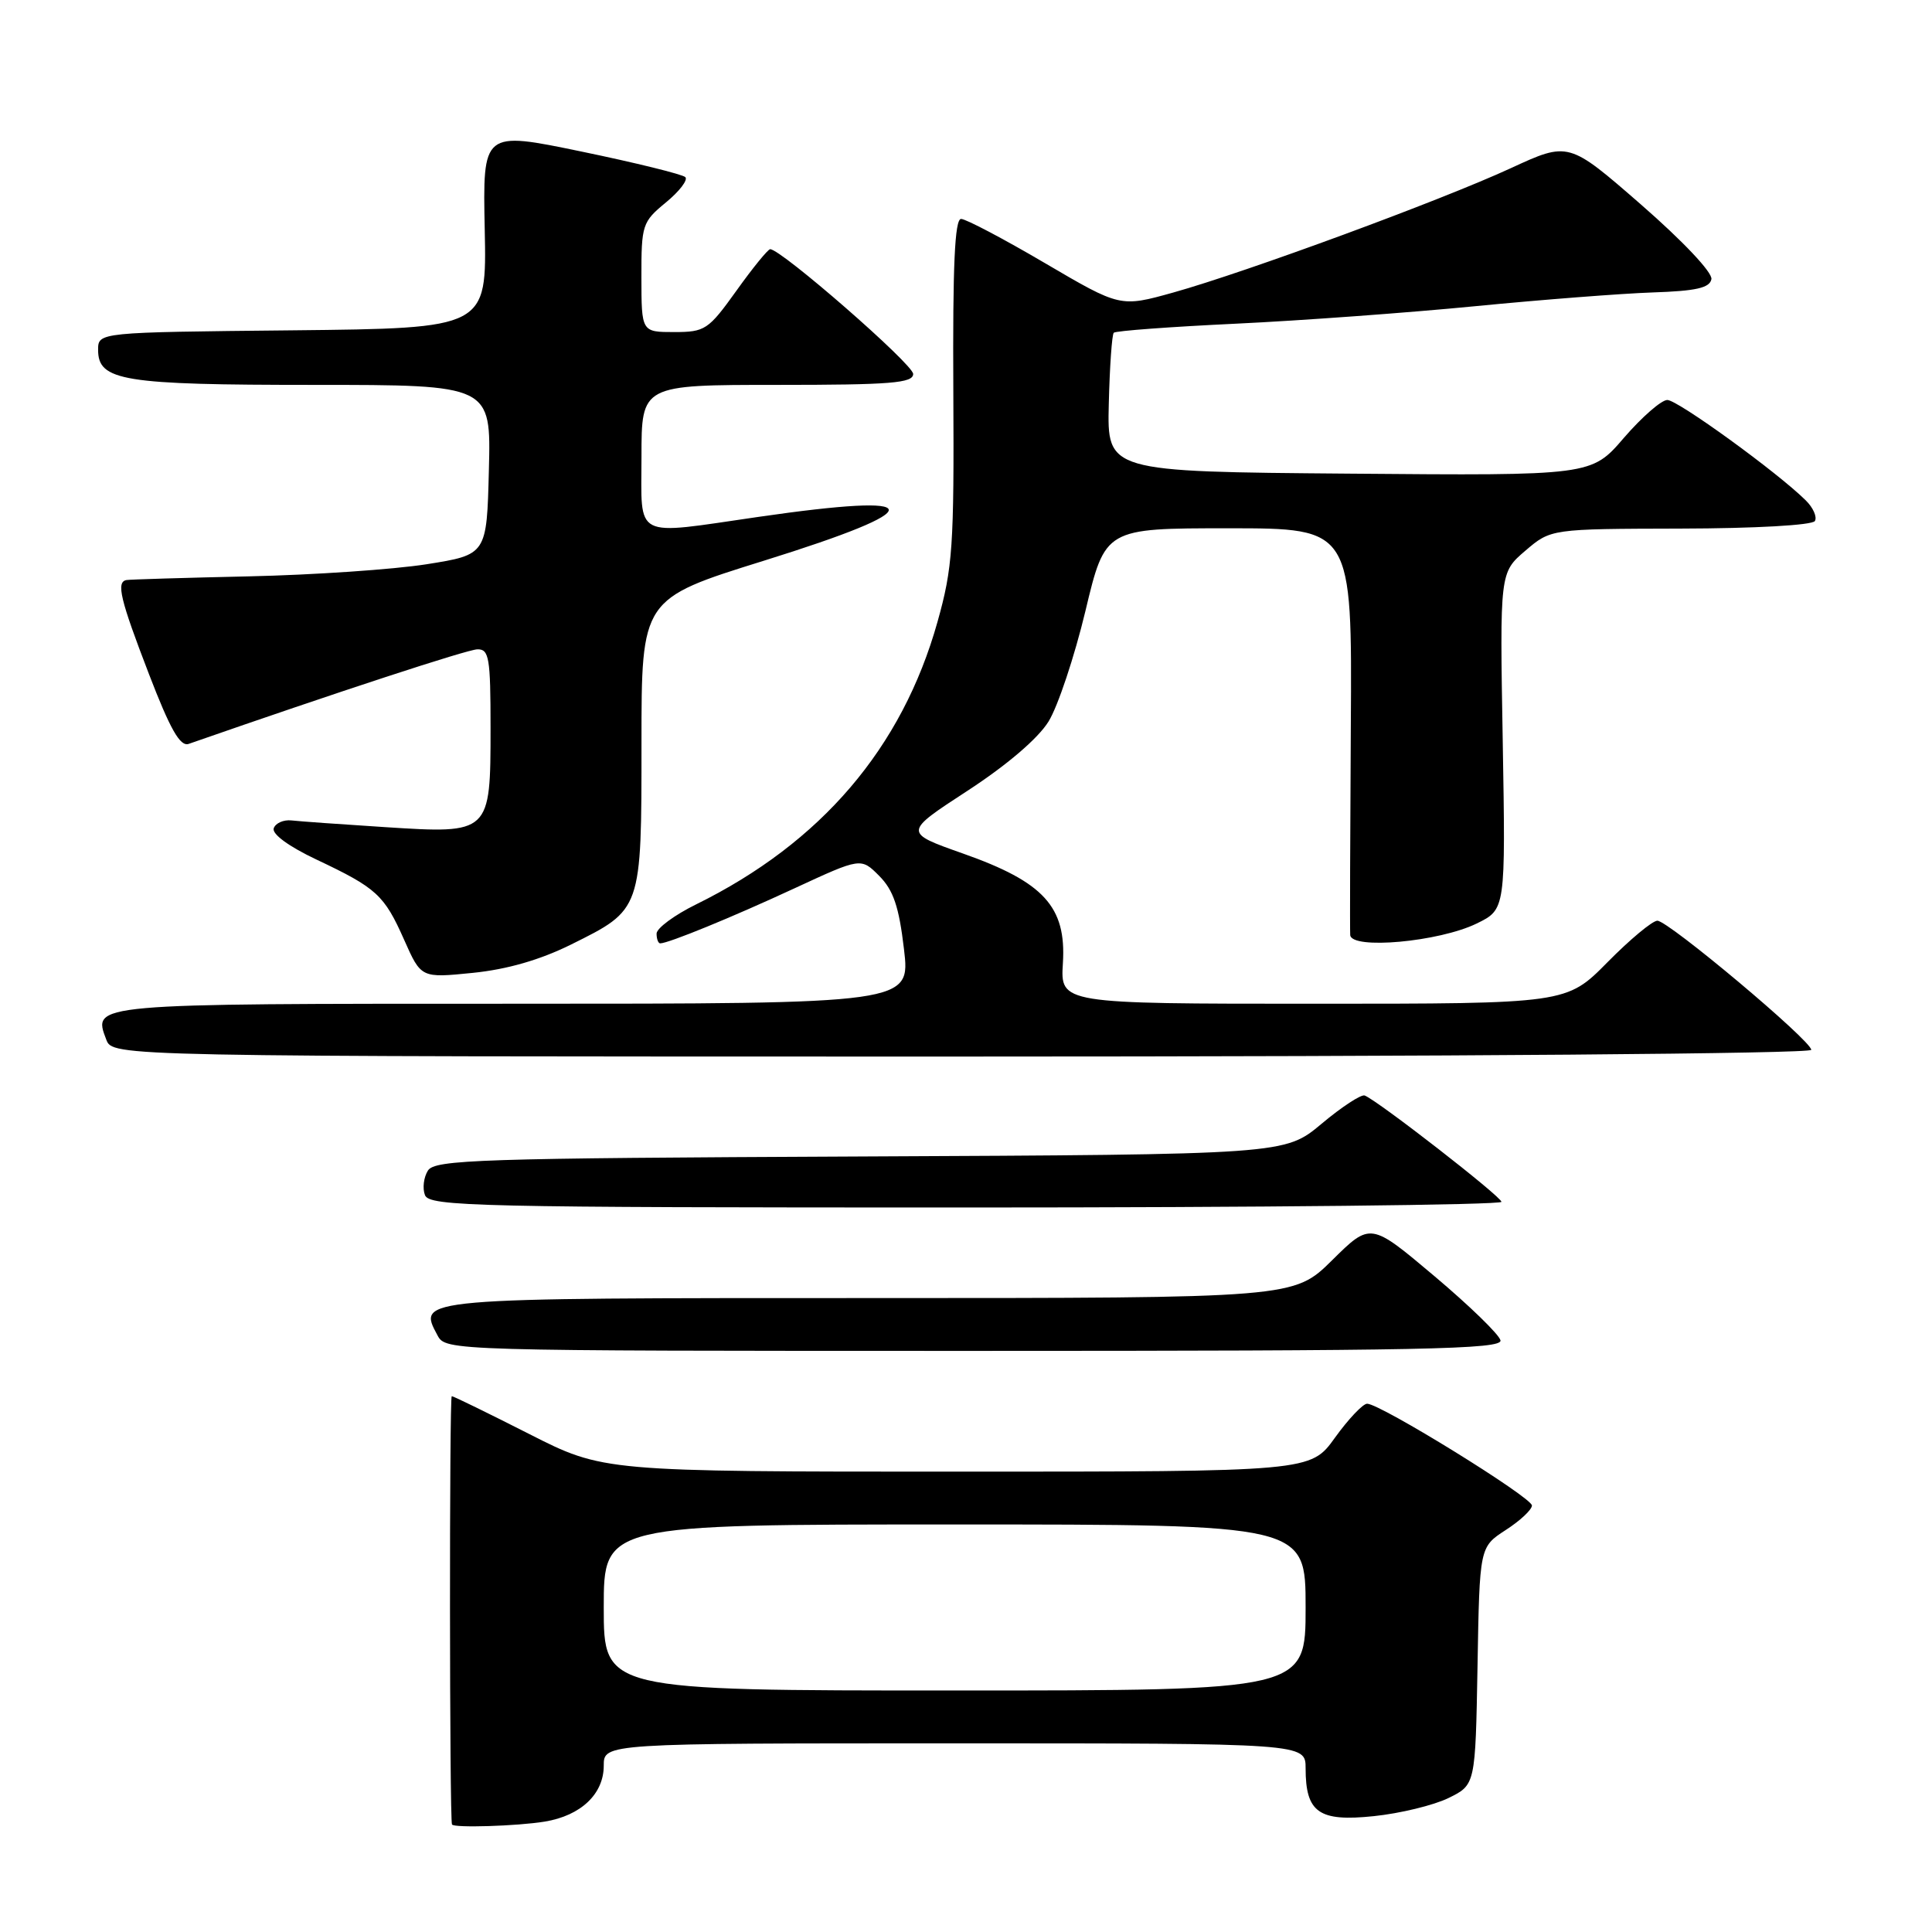 <?xml version="1.0" encoding="UTF-8" standalone="no"?>
<!DOCTYPE svg PUBLIC "-//W3C//DTD SVG 1.1//EN" "http://www.w3.org/Graphics/SVG/1.1/DTD/svg11.dtd" >
<svg xmlns="http://www.w3.org/2000/svg" xmlns:xlink="http://www.w3.org/1999/xlink" version="1.1" viewBox="0 0 256 256">
 <g >
 <path fill="currentColor"
d=" M 72.19 241.37 C 76.98 240.58 80.00 237.71 80.00 233.96 C 80.00 231.00 80.00 231.00 126.50 231.00 C 173.00 231.00 173.00 231.00 173.00 234.31 C 173.00 240.18 174.76 241.41 182.03 240.65 C 185.51 240.29 189.97 239.21 191.93 238.25 C 195.50 236.50 195.50 236.50 195.78 220.74 C 196.05 204.99 196.05 204.99 199.51 202.74 C 201.42 201.51 202.98 200.05 202.99 199.49 C 203.00 198.42 182.90 186.00 181.15 186.00 C 180.59 186.00 178.67 188.03 176.89 190.50 C 173.66 195.00 173.66 195.00 126.80 195.00 C 79.94 195.00 79.94 195.00 70.10 190.00 C 64.68 187.25 60.08 185.00 59.86 185.00 C 59.53 185.00 59.56 241.00 59.89 241.75 C 60.10 242.23 68.54 241.97 72.19 241.37 Z  M 198.82 177.60 C 198.65 176.83 194.70 173.00 190.05 169.08 C 181.60 161.96 181.60 161.96 176.52 166.98 C 171.44 172.00 171.44 172.00 115.34 172.00 C 54.90 172.00 55.31 171.97 57.97 176.94 C 59.07 178.99 59.37 179.00 129.11 179.00 C 188.58 179.00 199.10 178.79 198.82 177.60 Z  M 198.95 159.25 C 198.90 158.53 182.61 145.87 180.83 145.16 C 180.37 144.98 177.79 146.66 175.11 148.91 C 170.24 152.98 170.24 152.98 113.98 153.24 C 63.47 153.47 57.61 153.66 56.70 155.11 C 56.14 156.00 55.96 157.46 56.31 158.36 C 56.88 159.86 63.13 160.00 127.97 160.00 C 167.04 160.00 198.98 159.66 198.95 159.25 Z  M 240.00 139.11 C 240.00 137.89 221.06 122.00 219.61 122.00 C 218.96 122.00 215.99 124.47 213.00 127.50 C 207.57 133.00 207.57 133.00 174.03 133.00 C 140.50 133.00 140.50 133.00 140.84 127.61 C 141.30 120.15 138.32 116.88 127.61 113.10 C 119.71 110.31 119.71 110.31 128.20 104.78 C 133.42 101.38 137.55 97.85 138.94 95.60 C 140.18 93.59 142.37 87.01 143.82 80.98 C 146.44 70.00 146.44 70.00 162.80 70.00 C 179.16 70.00 179.16 70.00 178.99 96.25 C 178.90 110.69 178.86 123.12 178.91 123.89 C 179.04 125.86 190.67 124.81 195.67 122.37 C 199.50 120.50 199.50 120.50 199.12 98.18 C 198.73 75.87 198.73 75.87 202.12 72.97 C 205.50 70.08 205.50 70.08 222.69 70.04 C 232.59 70.02 240.13 69.59 240.48 69.04 C 240.80 68.51 240.26 67.27 239.26 66.29 C 235.46 62.54 222.30 53.00 220.93 53.00 C 220.14 53.00 217.56 55.26 215.18 58.01 C 210.87 63.03 210.87 63.03 178.78 62.76 C 146.70 62.50 146.70 62.50 146.92 53.52 C 147.04 48.57 147.34 44.33 147.58 44.09 C 147.82 43.84 155.11 43.30 163.76 42.89 C 172.42 42.48 186.70 41.43 195.50 40.57 C 204.30 39.71 214.87 38.89 218.99 38.75 C 224.74 38.56 226.55 38.15 226.77 36.99 C 226.93 36.11 223.00 31.95 217.45 27.11 C 207.85 18.75 207.85 18.75 200.18 22.29 C 190.90 26.57 165.18 36.04 155.47 38.76 C 148.44 40.72 148.44 40.72 138.47 34.87 C 132.99 31.65 127.98 29.01 127.35 29.01 C 126.51 29.00 126.23 35.20 126.32 51.75 C 126.43 72.43 126.24 75.22 124.22 82.41 C 119.53 99.11 108.81 111.67 92.25 119.83 C 89.36 121.25 87.00 123.00 87.00 123.71 C 87.00 124.42 87.22 125.00 87.48 125.00 C 88.56 125.00 97.04 121.53 105.29 117.70 C 114.08 113.63 114.08 113.63 116.50 116.06 C 118.38 117.95 119.12 120.14 119.78 125.75 C 120.64 133.00 120.64 133.00 67.94 133.00 C 11.80 133.00 12.27 132.96 14.08 137.75 C 14.94 140.00 14.94 140.00 127.47 140.00 C 192.28 140.00 240.00 139.62 240.00 139.11 Z  M 75.66 125.16 C 85.06 120.49 85.00 120.67 85.00 98.45 C 85.00 79.35 85.00 79.35 101.21 74.30 C 123.54 67.34 123.27 65.19 100.50 68.49 C 83.70 70.92 85.00 71.59 85.00 60.50 C 85.00 51.00 85.00 51.00 103.00 51.00 C 118.06 51.00 121.00 50.76 121.00 49.55 C 121.00 48.27 103.45 32.97 102.05 33.02 C 101.75 33.03 99.73 35.51 97.58 38.52 C 93.86 43.71 93.42 44.00 89.33 44.00 C 85.00 44.00 85.00 44.00 84.99 36.75 C 84.98 29.78 85.11 29.40 88.23 26.83 C 90.02 25.36 91.18 23.85 90.81 23.47 C 90.43 23.10 84.24 21.57 77.04 20.08 C 63.96 17.37 63.96 17.37 64.23 30.44 C 64.50 43.50 64.50 43.50 38.75 43.77 C 13.00 44.03 13.00 44.03 13.00 46.36 C 13.00 50.47 16.27 51.00 41.58 51.00 C 65.07 51.00 65.07 51.00 64.78 62.25 C 64.50 73.50 64.50 73.50 56.50 74.77 C 52.10 75.46 41.53 76.18 33.00 76.37 C 24.47 76.56 17.16 76.78 16.75 76.86 C 15.37 77.12 15.93 79.43 19.73 89.30 C 22.56 96.66 23.87 98.96 25.00 98.57 C 44.83 91.66 61.88 86.08 63.25 86.04 C 64.81 86.00 65.00 87.15 65.00 96.43 C 65.00 110.47 64.97 110.49 51.04 109.60 C 45.24 109.23 39.65 108.83 38.61 108.71 C 37.57 108.60 36.52 109.06 36.27 109.75 C 36.01 110.51 38.26 112.16 41.92 113.89 C 49.92 117.67 50.91 118.58 53.56 124.55 C 55.80 129.60 55.80 129.60 62.65 128.91 C 67.20 128.45 71.56 127.19 75.66 125.16 Z  M 80.00 213.00 C 80.00 202.00 80.00 202.00 126.50 202.00 C 173.00 202.00 173.00 202.00 173.00 213.00 C 173.00 224.00 173.00 224.00 126.50 224.00 C 80.00 224.00 80.00 224.00 80.00 213.00 Z "/>
</g>
</svg>